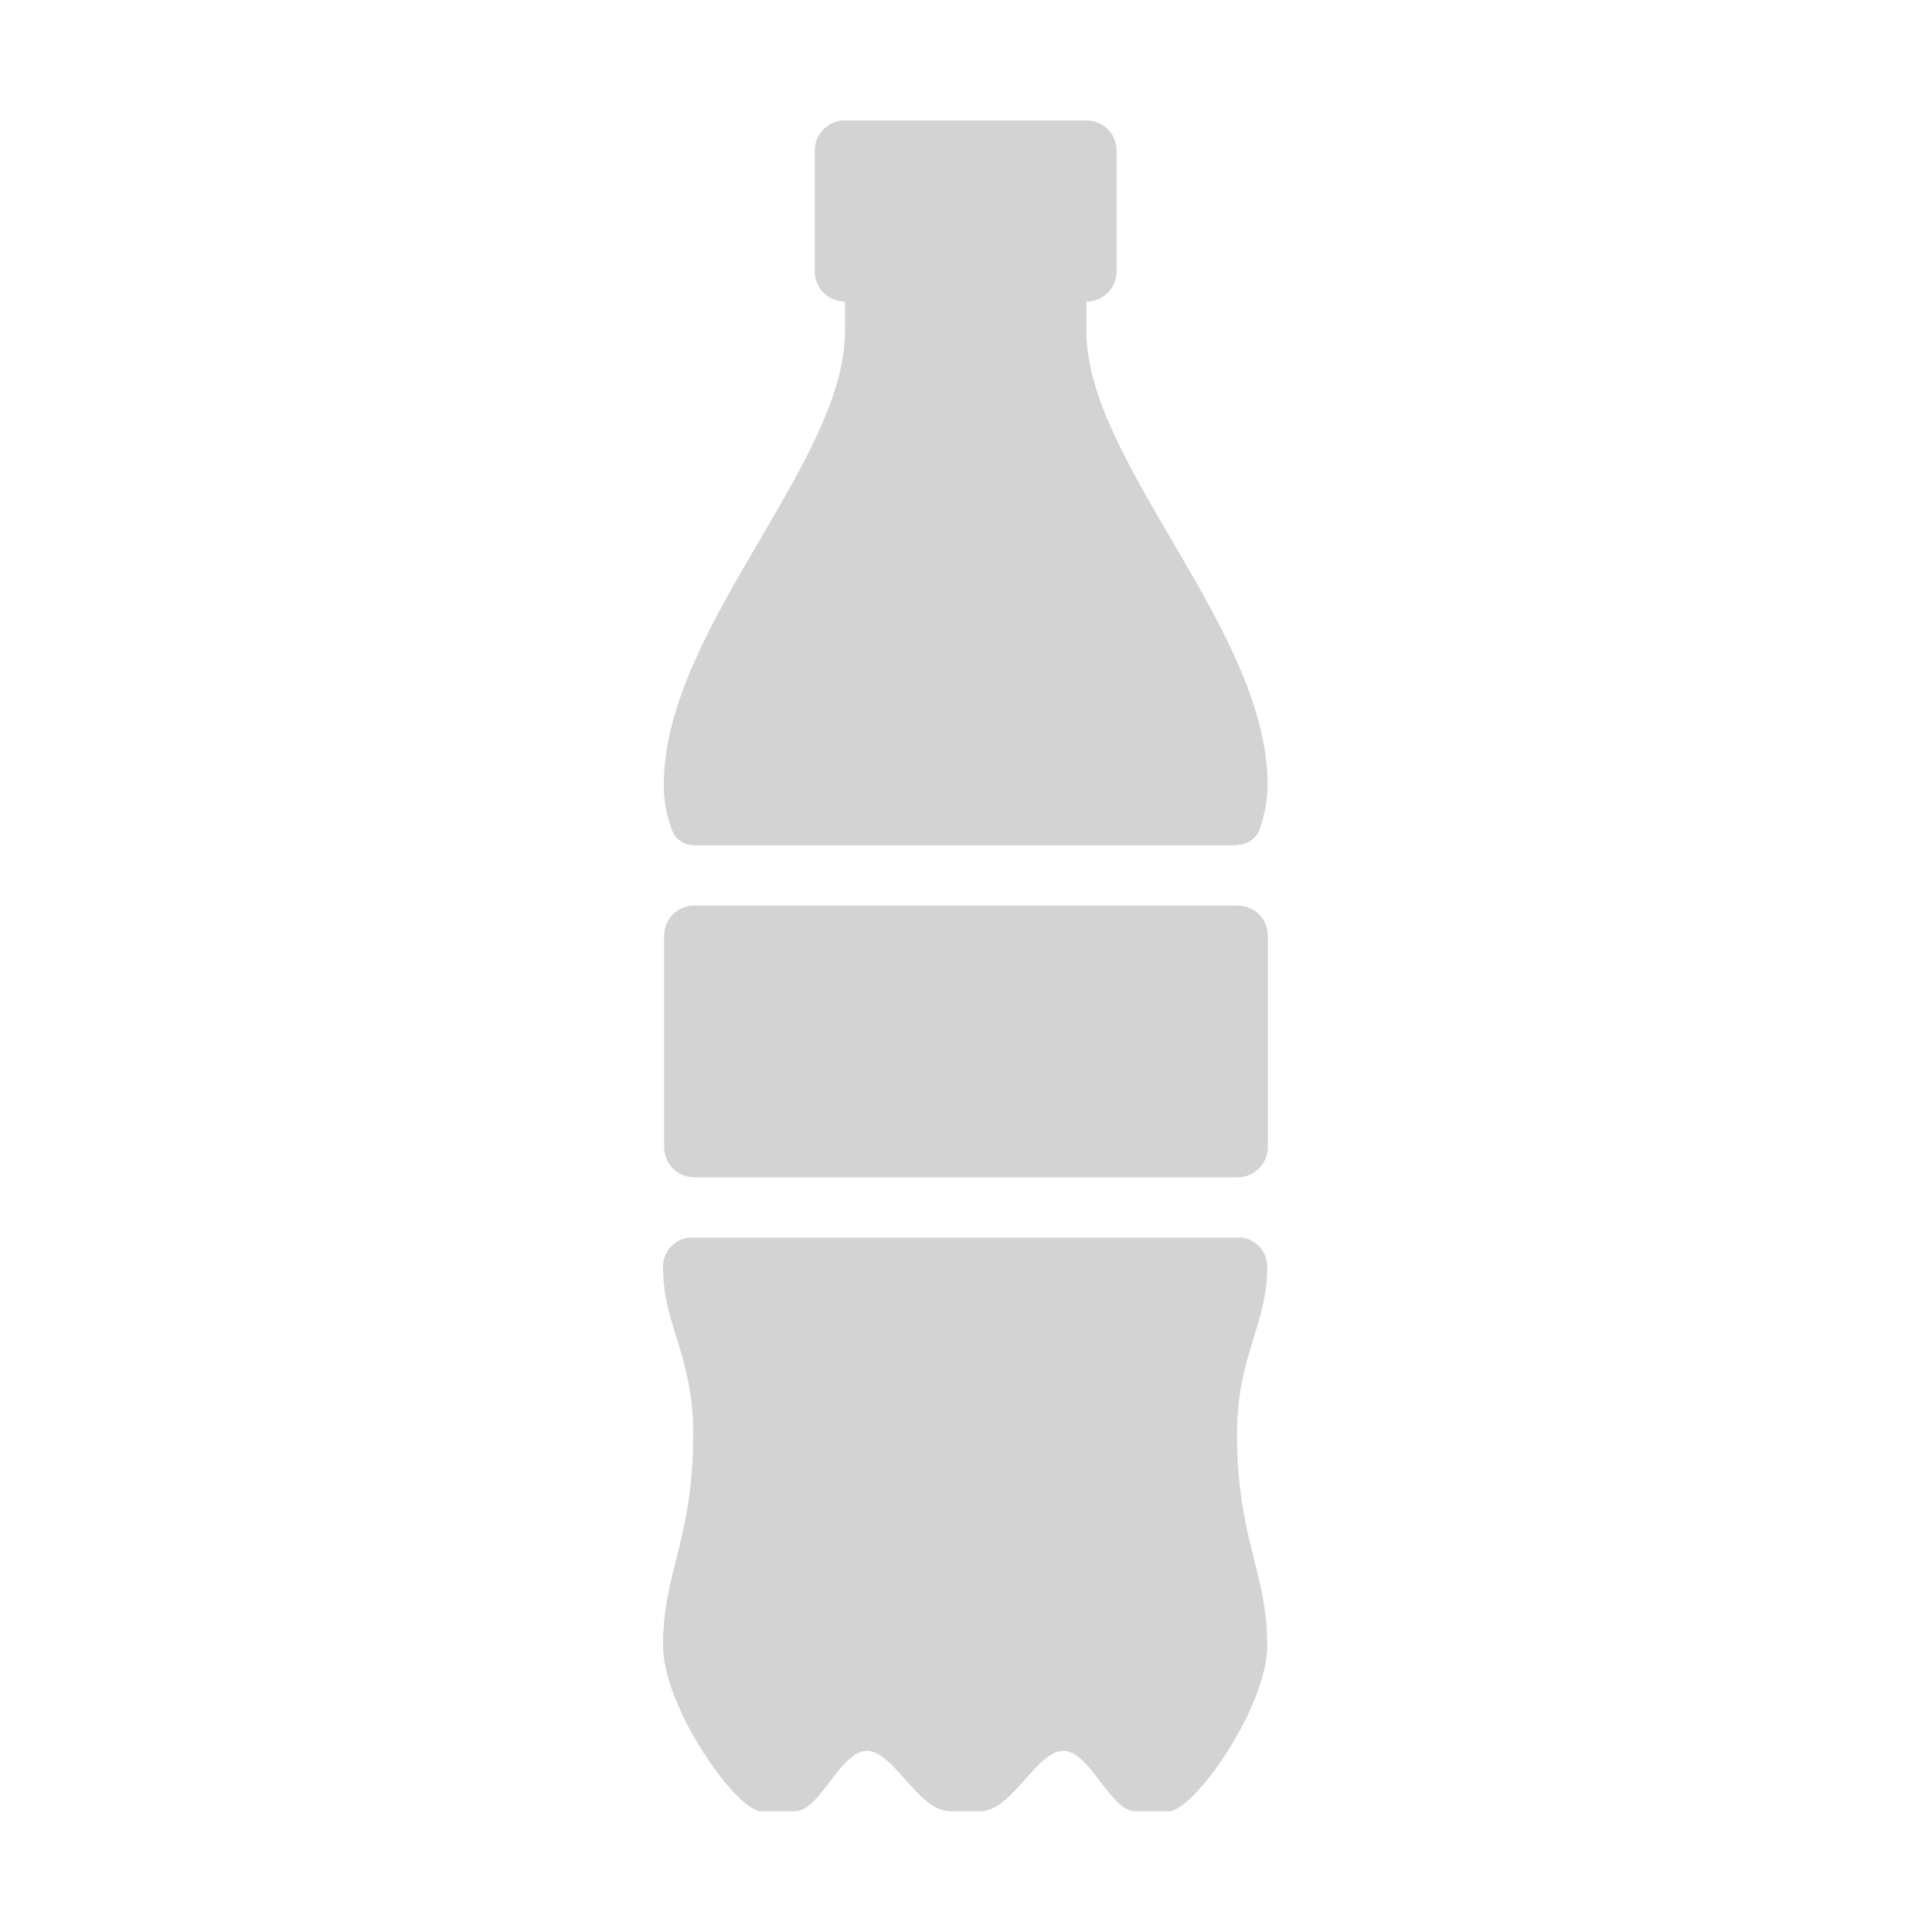 <svg xmlns="http://www.w3.org/2000/svg" viewBox="0 0 64 64">
  <path fill-rule="evenodd" d="M41 39H23v0c-.56 0-1-.45-1-1v-7 0c0-.56.44-1 1-1h18v0c.55 0 1 .44 1 1v7 0c0 .55-.45 1-1 1Zm.02-11H22.97v0c-.32-.01-.6-.2-.71-.5v0c-.18-.49-.28-1-.27-1.51 0-5.125 6-10.67 6-15v-1 0c-.56 0-1-.45-1-1v-4 0c0-.56.44-1 1-1h8v0c.55 0 1 .44 1 1v4 0c0 .55-.45 1-1 1v1c0 4.33 6 9.87 6 15v0c0 .51-.1 1.02-.27 1.5v0c-.11.29-.4.49-.71.49Zm-18.2 13h18.33 -.001c.49.07.85.5.83 1 0 1.88-1 2.91-1 5.5 0 3.49 1 4.58 1 7 0 2.08-2.45 5.5-3.25 5.5h-1.13c-.82 0-1.49-2-2.375-2 -.89 0-1.7 2-2.75 2h-1c-1.06 0-1.87-2-2.75-2 -.89 0-1.57 2-2.38 2h-1.13c-.81 0-3.25-3.42-3.25-5.5 0-2.42 1-3.51 1-7 0-2.59-1-3.62-1-5.5v-.001c-.02-.5.34-.93.83-1Z" fill="#D3D3D3"/>
</svg>